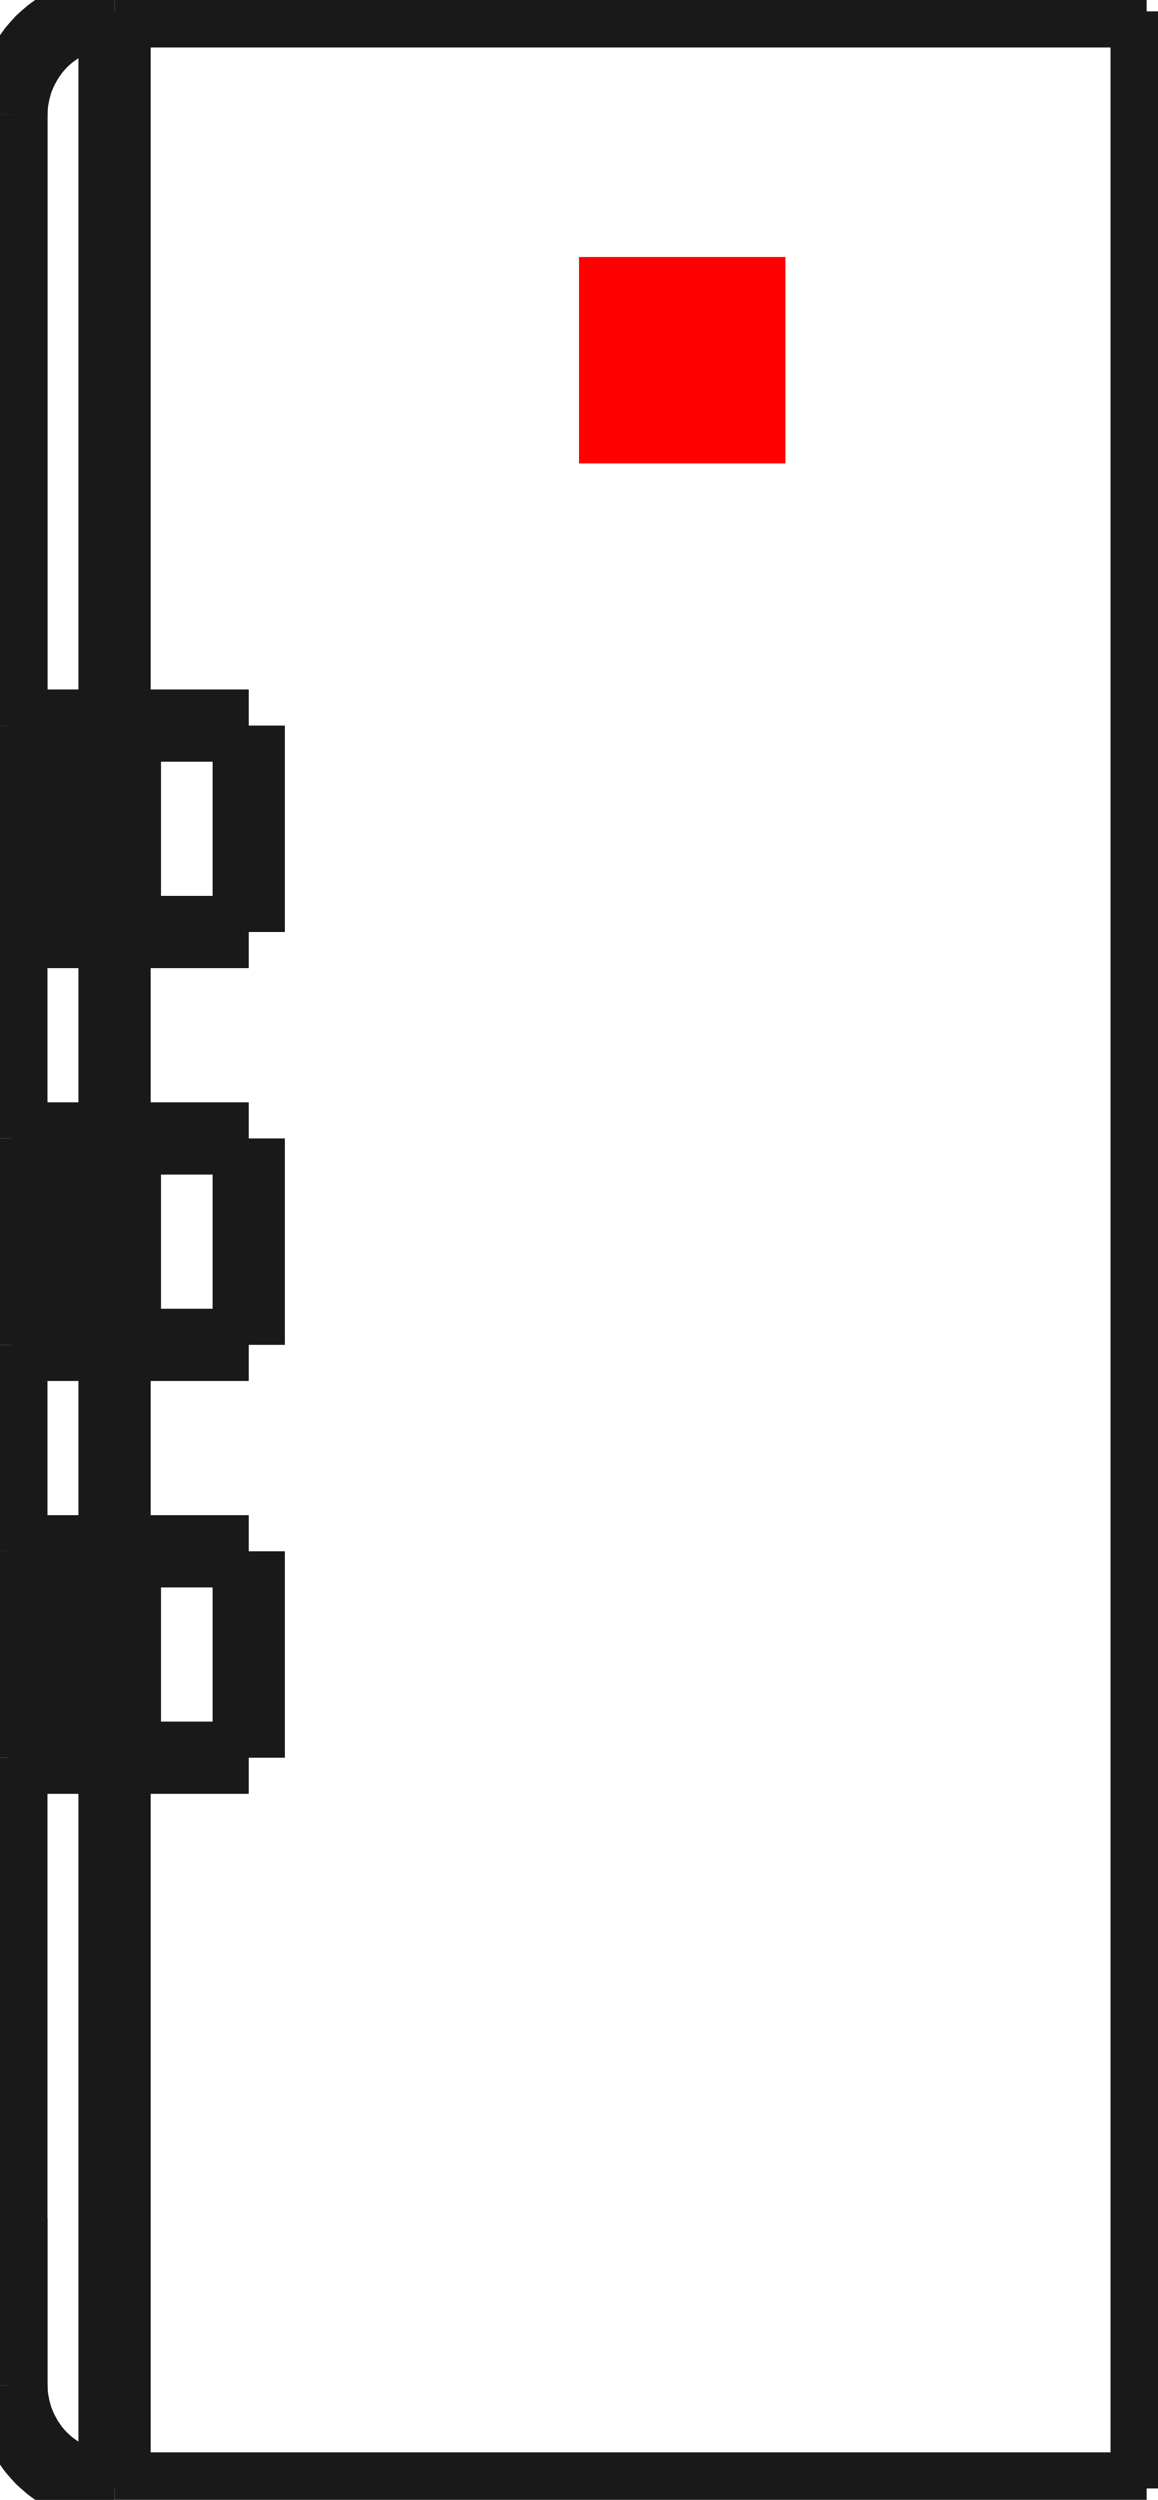<?xml version="1.0"?>
<!DOCTYPE svg PUBLIC "-//W3C//DTD SVG 1.1//EN" "http://www.w3.org/Graphics/SVG/1.1/DTD/svg11.dtd">
<svg width="5.61mm" height="12.11mm" viewBox="0 0 5.61 12.11" xmlns="http://www.w3.org/2000/svg" version="1.1">
<g id="Shape2DView" transform="translate(2.805,2.245) scale(1,-1)">
<path id="Shape2DView_nwe0000"  d="M -2.25 2.19 L 2.75 2.19 " stroke="#191919" stroke-width="0.35 px" style="stroke-width:0.35;stroke-miterlimit:4;stroke-dasharray:none;fill:none;fill-opacity:1;fill-rule: evenodd"/>
<path id="Shape2DView_nwe0001"  d="M -2.75 -1.27 L -2.75 1.0 " stroke="#191919" stroke-width="0.35 px" style="stroke-width:0.35;stroke-miterlimit:4;stroke-dasharray:none;fill:none;fill-opacity:1;fill-rule: evenodd"/>
<path id="Shape2DView_nwe0002"  d="M 2.75 2.19 L 2.75 -9.81 " stroke="#191919" stroke-width="0.35 px" style="stroke-width:0.35;stroke-miterlimit:4;stroke-dasharray:none;fill:none;fill-opacity:1;fill-rule: evenodd"/>
<path id="Shape2DView_nwe0003"  d="M 2.75 -9.81 L -2.25 -9.81 " stroke="#191919" stroke-width="0.35 px" style="stroke-width:0.35;stroke-miterlimit:4;stroke-dasharray:none;fill:none;fill-opacity:1;fill-rule: evenodd"/>
<path id="Shape2DView_nwe0004"  d="M -2.1 -6.27 L -2.25 -6.27 " stroke="#191919" stroke-width="0.35 px" style="stroke-width:0.35;stroke-miterlimit:4;stroke-dasharray:none;fill:none;fill-opacity:1;fill-rule: evenodd"/>
<path id="Shape2DView_nwe0005"  d="M -1.6 -6.27 L -2.1 -6.27 " stroke="#191919" stroke-width="0.35 px" style="stroke-width:0.35;stroke-miterlimit:4;stroke-dasharray:none;fill:none;fill-opacity:1;fill-rule: evenodd"/>
<path id="Shape2DView_nwe0006"  d="M -1.6 -5.27 L -1.6 -6.27 " stroke="#191919" stroke-width="0.35 px" style="stroke-width:0.35;stroke-miterlimit:4;stroke-dasharray:none;fill:none;fill-opacity:1;fill-rule: evenodd"/>
<path id="Shape2DView_nwe0007"  d="M -1.6 -5.27 L -2.1 -5.27 " stroke="#191919" stroke-width="0.35 px" style="stroke-width:0.35;stroke-miterlimit:4;stroke-dasharray:none;fill:none;fill-opacity:1;fill-rule: evenodd"/>
<path id="Shape2DView_nwe0008"  d="M -2.1 -5.27 L -2.25 -5.27 " stroke="#191919" stroke-width="0.35 px" style="stroke-width:0.35;stroke-miterlimit:4;stroke-dasharray:none;fill:none;fill-opacity:1;fill-rule: evenodd"/>
<path id="Shape2DView_nwe0009"  d="M -2.1 -4.27 L -2.25 -4.27 " stroke="#191919" stroke-width="0.35 px" style="stroke-width:0.35;stroke-miterlimit:4;stroke-dasharray:none;fill:none;fill-opacity:1;fill-rule: evenodd"/>
<path id="Shape2DView_nwe0010"  d="M -1.6 -4.27 L -2.1 -4.27 " stroke="#191919" stroke-width="0.35 px" style="stroke-width:0.35;stroke-miterlimit:4;stroke-dasharray:none;fill:none;fill-opacity:1;fill-rule: evenodd"/>
<path id="Shape2DView_nwe0011"  d="M -1.6 -3.27 L -1.6 -4.27 " stroke="#191919" stroke-width="0.35 px" style="stroke-width:0.35;stroke-miterlimit:4;stroke-dasharray:none;fill:none;fill-opacity:1;fill-rule: evenodd"/>
<path id="Shape2DView_nwe0012"  d="M -1.6 -3.27 L -2.1 -3.27 " stroke="#191919" stroke-width="0.35 px" style="stroke-width:0.35;stroke-miterlimit:4;stroke-dasharray:none;fill:none;fill-opacity:1;fill-rule: evenodd"/>
<path id="Shape2DView_nwe0013"  d="M -2.1 -3.27 L -2.25 -3.27 " stroke="#191919" stroke-width="0.35 px" style="stroke-width:0.35;stroke-miterlimit:4;stroke-dasharray:none;fill:none;fill-opacity:1;fill-rule: evenodd"/>
<path id="Shape2DView_nwe0014"  d="M -2.1 -2.27 L -2.25 -2.27 " stroke="#191919" stroke-width="0.35 px" style="stroke-width:0.35;stroke-miterlimit:4;stroke-dasharray:none;fill:none;fill-opacity:1;fill-rule: evenodd"/>
<path id="Shape2DView_nwe0015"  d="M -1.6 -2.27 L -2.1 -2.27 " stroke="#191919" stroke-width="0.35 px" style="stroke-width:0.35;stroke-miterlimit:4;stroke-dasharray:none;fill:none;fill-opacity:1;fill-rule: evenodd"/>
<path id="Shape2DView_nwe0016"  d="M -1.6 -1.27 L -1.6 -2.27 " stroke="#191919" stroke-width="0.35 px" style="stroke-width:0.35;stroke-miterlimit:4;stroke-dasharray:none;fill:none;fill-opacity:1;fill-rule: evenodd"/>
<path id="Shape2DView_nwe0017"  d="M -1.6 -1.27 L -2.1 -1.27 " stroke="#191919" stroke-width="0.35 px" style="stroke-width:0.35;stroke-miterlimit:4;stroke-dasharray:none;fill:none;fill-opacity:1;fill-rule: evenodd"/>
<path id="Shape2DView_nwe0018"  d="M -2.1 -1.27 L -2.25 -1.27 " stroke="#191919" stroke-width="0.35 px" style="stroke-width:0.35;stroke-miterlimit:4;stroke-dasharray:none;fill:none;fill-opacity:1;fill-rule: evenodd"/>
<path id="Shape2DView_nwe0019"  d="M -2.25 2.19 L -2.306 2.187 L -2.361 2.177 L -2.415 2.162 L -2.467 2.14 L -2.516 2.113 L -2.562 2.081 L -2.604 2.044 L -2.641 2.002 L -2.673 1.956 L -2.7 1.907 L -2.722 1.855 L -2.737 1.801 L -2.747 1.746 L -2.75 1.69 " stroke="#191919" stroke-width="0.35 px" style="stroke-width:0.35;stroke-miterlimit:4;stroke-dasharray:none;fill:none;fill-opacity:1;fill-rule: evenodd"/>
<path id="Shape2DView_nwe0020"  d="M -2.25 2.19 A 0.5 0.5 0 0 1 -2.6 2.047" stroke="#191919" stroke-width="0.35 px" style="stroke-width:0.35;stroke-miterlimit:4;stroke-dasharray:none;fill:none;fill-opacity:1;fill-rule: evenodd"/>
<path id="Shape2DView_nwe0021"  d="M -2.6 2.047 A 0.5 0.5 0 0 1 -2.75 1.69" stroke="#191919" stroke-width="0.35 px" style="stroke-width:0.35;stroke-miterlimit:4;stroke-dasharray:none;fill:none;fill-opacity:1;fill-rule: evenodd"/>
<path id="Shape2DView_nwe0022"  d="M -2.75 -9.31 L -2.75 -8.5 " stroke="#191919" stroke-width="0.35 px" style="stroke-width:0.35;stroke-miterlimit:4;stroke-dasharray:none;fill:none;fill-opacity:1;fill-rule: evenodd"/>
<path id="Shape2DView_nwe0023"  d="M -2.75 -9.31 L -2.75 -6.27 " stroke="#191919" stroke-width="0.35 px" style="stroke-width:0.35;stroke-miterlimit:4;stroke-dasharray:none;fill:none;fill-opacity:1;fill-rule: evenodd"/>
<path id="Shape2DView_nwe0024"  d="M -2.75 -6.27 L -2.75 -5.27 " stroke="#191919" stroke-width="0.35 px" style="stroke-width:0.35;stroke-miterlimit:4;stroke-dasharray:none;fill:none;fill-opacity:1;fill-rule: evenodd"/>
<path id="Shape2DView_nwe0025"  d="M -2.75 -5.27 L -2.75 -4.27 " stroke="#191919" stroke-width="0.35 px" style="stroke-width:0.35;stroke-miterlimit:4;stroke-dasharray:none;fill:none;fill-opacity:1;fill-rule: evenodd"/>
<path id="Shape2DView_nwe0026"  d="M -2.75 -4.27 L -2.75 -3.27 " stroke="#191919" stroke-width="0.35 px" style="stroke-width:0.35;stroke-miterlimit:4;stroke-dasharray:none;fill:none;fill-opacity:1;fill-rule: evenodd"/>
<path id="Shape2DView_nwe0027"  d="M -2.75 -3.27 L -2.75 -2.27 " stroke="#191919" stroke-width="0.35 px" style="stroke-width:0.35;stroke-miterlimit:4;stroke-dasharray:none;fill:none;fill-opacity:1;fill-rule: evenodd"/>
<path id="Shape2DView_nwe0028"  d="M -2.75 -2.27 L -2.75 -1.27 " stroke="#191919" stroke-width="0.35 px" style="stroke-width:0.35;stroke-miterlimit:4;stroke-dasharray:none;fill:none;fill-opacity:1;fill-rule: evenodd"/>
<path id="Shape2DView_nwe0029"  d="M -2.75 -1.27 L -2.75 1.69 " stroke="#191919" stroke-width="0.35 px" style="stroke-width:0.35;stroke-miterlimit:4;stroke-dasharray:none;fill:none;fill-opacity:1;fill-rule: evenodd"/>
<path id="Shape2DView_nwe0030"  d="M -2.75 1 L -2.75 1.69 " stroke="#191919" stroke-width="0.35 px" style="stroke-width:0.35;stroke-miterlimit:4;stroke-dasharray:none;fill:none;fill-opacity:1;fill-rule: evenodd"/>
<path id="Shape2DView_nwe0033"  d="M -2.25 -9.81 L -2.306 -9.807 L -2.361 -9.797 L -2.415 -9.782 L -2.467 -9.76 L -2.516 -9.733 L -2.562 -9.701 L -2.604 -9.664 L -2.641 -9.622 L -2.673 -9.576 L -2.7 -9.527 L -2.722 -9.475 L -2.737 -9.421 L -2.747 -9.366 L -2.75 -9.31 " stroke="#191919" stroke-width="0.35 px" style="stroke-width:0.35;stroke-miterlimit:4;stroke-dasharray:none;fill:none;fill-opacity:1;fill-rule: evenodd"/>
<path id="Shape2DView_nwe0034"  d="M -2.6 -9.667 A 0.5 0.5 0 0 1 -2.25 -9.81" stroke="#191919" stroke-width="0.35 px" style="stroke-width:0.35;stroke-miterlimit:4;stroke-dasharray:none;fill:none;fill-opacity:1;fill-rule: evenodd"/>
<path id="Shape2DView_nwe0035"  d="M -2.75 -9.31 A 0.5 0.5 0 0 1 -2.6 -9.667" stroke="#191919" stroke-width="0.35 px" style="stroke-width:0.35;stroke-miterlimit:4;stroke-dasharray:none;fill:none;fill-opacity:1;fill-rule: evenodd"/>
<path id="Shape2DView_nwe0036"  d="M -2.6 -1.27 L -2.58 -1.27 L -2.558 -1.27 L -2.536 -1.27 L -2.513 -1.27 L -2.489 -1.27 L -2.464 -1.27 L -2.439 -1.27 L -2.413 -1.27 L -2.387 -1.27 L -2.36 -1.27 L -2.333 -1.27 L -2.305 -1.27 L -2.278 -1.27 L -2.25 -1.27 " stroke="#191919" stroke-width="0.35 px" style="stroke-width:0.35;stroke-miterlimit:4;stroke-dasharray:none;fill:none;fill-opacity:1;fill-rule: evenodd"/>
<path id="Shape2DView_nwe0037"  d="M -2.75 -1.27 L -2.749 -1.27 L -2.747 -1.27 L -2.743 -1.27 L -2.737 -1.27 L -2.73 -1.27 L -2.721 -1.27 L -2.711 -1.27 L -2.699 -1.27 L -2.686 -1.27 L -2.671 -1.27 L -2.655 -1.27 L -2.638 -1.27 L -2.62 -1.27 L -2.6 -1.27 " stroke="#191919" stroke-width="0.35 px" style="stroke-width:0.35;stroke-miterlimit:4;stroke-dasharray:none;fill:none;fill-opacity:1;fill-rule: evenodd"/>
<path id="Shape2DView_nwe0038"  d="M -2.6 -6.27 L -2.58 -6.27 L -2.558 -6.27 L -2.536 -6.27 L -2.513 -6.27 L -2.489 -6.27 L -2.464 -6.27 L -2.439 -6.27 L -2.413 -6.27 L -2.387 -6.27 L -2.36 -6.27 L -2.333 -6.27 L -2.305 -6.27 L -2.278 -6.27 L -2.25 -6.27 " stroke="#191919" stroke-width="0.35 px" style="stroke-width:0.35;stroke-miterlimit:4;stroke-dasharray:none;fill:none;fill-opacity:1;fill-rule: evenodd"/>
<path id="Shape2DView_nwe0039"  d="M -2.75 -6.27 L -2.749 -6.27 L -2.747 -6.27 L -2.743 -6.27 L -2.737 -6.27 L -2.73 -6.27 L -2.721 -6.27 L -2.711 -6.27 L -2.699 -6.27 L -2.686 -6.27 L -2.671 -6.27 L -2.655 -6.27 L -2.638 -6.27 L -2.62 -6.27 L -2.6 -6.27 " stroke="#191919" stroke-width="0.35 px" style="stroke-width:0.35;stroke-miterlimit:4;stroke-dasharray:none;fill:none;fill-opacity:1;fill-rule: evenodd"/>
<path id="Shape2DView_nwe0040"  d="M -2.6 -2.27 L -2.58 -2.27 L -2.558 -2.27 L -2.536 -2.27 L -2.513 -2.27 L -2.489 -2.27 L -2.464 -2.27 L -2.439 -2.27 L -2.413 -2.27 L -2.387 -2.27 L -2.36 -2.27 L -2.333 -2.27 L -2.305 -2.27 L -2.278 -2.27 L -2.25 -2.27 " stroke="#191919" stroke-width="0.35 px" style="stroke-width:0.35;stroke-miterlimit:4;stroke-dasharray:none;fill:none;fill-opacity:1;fill-rule: evenodd"/>
<path id="Shape2DView_nwe0041"  d="M -2.6 -3.27 L -2.58 -3.27 L -2.558 -3.27 L -2.536 -3.27 L -2.513 -3.27 L -2.489 -3.27 L -2.464 -3.27 L -2.439 -3.27 L -2.413 -3.27 L -2.387 -3.27 L -2.36 -3.27 L -2.333 -3.27 L -2.305 -3.27 L -2.278 -3.27 L -2.25 -3.27 " stroke="#191919" stroke-width="0.35 px" style="stroke-width:0.35;stroke-miterlimit:4;stroke-dasharray:none;fill:none;fill-opacity:1;fill-rule: evenodd"/>
<path id="Shape2DView_nwe0042"  d="M -2.75 -2.27 L -2.749 -2.27 L -2.747 -2.27 L -2.743 -2.27 L -2.737 -2.27 L -2.73 -2.27 L -2.721 -2.27 L -2.711 -2.27 L -2.699 -2.27 L -2.686 -2.27 L -2.671 -2.27 L -2.655 -2.27 L -2.638 -2.27 L -2.62 -2.27 L -2.6 -2.27 " stroke="#191919" stroke-width="0.35 px" style="stroke-width:0.35;stroke-miterlimit:4;stroke-dasharray:none;fill:none;fill-opacity:1;fill-rule: evenodd"/>
<path id="Shape2DView_nwe0043"  d="M -2.75 -3.27 L -2.749 -3.27 L -2.747 -3.27 L -2.743 -3.27 L -2.737 -3.27 L -2.73 -3.27 L -2.721 -3.27 L -2.711 -3.27 L -2.699 -3.27 L -2.686 -3.27 L -2.671 -3.27 L -2.655 -3.27 L -2.638 -3.27 L -2.62 -3.27 L -2.6 -3.27 " stroke="#191919" stroke-width="0.35 px" style="stroke-width:0.35;stroke-miterlimit:4;stroke-dasharray:none;fill:none;fill-opacity:1;fill-rule: evenodd"/>
<path id="Shape2DView_nwe0044"  d="M -2.6 -5.27 L -2.58 -5.27 L -2.558 -5.27 L -2.536 -5.27 L -2.513 -5.27 L -2.489 -5.27 L -2.464 -5.27 L -2.439 -5.27 L -2.413 -5.27 L -2.387 -5.27 L -2.36 -5.27 L -2.333 -5.27 L -2.305 -5.27 L -2.278 -5.27 L -2.25 -5.27 " stroke="#191919" stroke-width="0.35 px" style="stroke-width:0.35;stroke-miterlimit:4;stroke-dasharray:none;fill:none;fill-opacity:1;fill-rule: evenodd"/>
<path id="Shape2DView_nwe0045"  d="M -2.6 -4.27 L -2.58 -4.27 L -2.558 -4.27 L -2.536 -4.27 L -2.513 -4.27 L -2.489 -4.27 L -2.464 -4.27 L -2.439 -4.27 L -2.413 -4.27 L -2.387 -4.27 L -2.36 -4.27 L -2.333 -4.27 L -2.305 -4.27 L -2.278 -4.27 L -2.25 -4.27 " stroke="#191919" stroke-width="0.35 px" style="stroke-width:0.35;stroke-miterlimit:4;stroke-dasharray:none;fill:none;fill-opacity:1;fill-rule: evenodd"/>
<path id="Shape2DView_nwe0046"  d="M -2.75 -4.27 L -2.749 -4.27 L -2.747 -4.27 L -2.743 -4.27 L -2.737 -4.27 L -2.73 -4.27 L -2.721 -4.27 L -2.711 -4.27 L -2.699 -4.27 L -2.686 -4.27 L -2.671 -4.27 L -2.655 -4.27 L -2.638 -4.27 L -2.62 -4.27 L -2.6 -4.27 " stroke="#191919" stroke-width="0.35 px" style="stroke-width:0.35;stroke-miterlimit:4;stroke-dasharray:none;fill:none;fill-opacity:1;fill-rule: evenodd"/>
<path id="Shape2DView_nwe0047"  d="M -2.75 -5.27 L -2.749 -5.27 L -2.747 -5.27 L -2.743 -5.27 L -2.737 -5.27 L -2.73 -5.27 L -2.721 -5.27 L -2.711 -5.27 L -2.699 -5.27 L -2.686 -5.27 L -2.671 -5.27 L -2.655 -5.27 L -2.638 -5.27 L -2.62 -5.27 L -2.6 -5.27 " stroke="#191919" stroke-width="0.35 px" style="stroke-width:0.35;stroke-miterlimit:4;stroke-dasharray:none;fill:none;fill-opacity:1;fill-rule: evenodd"/>
<path id="Shape2DView_nwe0048"  d="M -2.6 -1.27 L -2.6 -2.27 " stroke="#191919" stroke-width="0.35 px" style="stroke-width:0.35;stroke-miterlimit:4;stroke-dasharray:none;fill:none;fill-opacity:1;fill-rule: evenodd"/>
<path id="Shape2DView_nwe0049"  d="M -2.6 -5.27 L -2.6 -6.27 " stroke="#191919" stroke-width="0.35 px" style="stroke-width:0.35;stroke-miterlimit:4;stroke-dasharray:none;fill:none;fill-opacity:1;fill-rule: evenodd"/>
<path id="Shape2DView_nwe0050"  d="M -2.6 -3.27 L -2.6 -4.27 " stroke="#191919" stroke-width="0.35 px" style="stroke-width:0.35;stroke-miterlimit:4;stroke-dasharray:none;fill:none;fill-opacity:1;fill-rule: evenodd"/>
<path id="Shape2DView_nwe0051"  d="M -2.2 -2.27 L -2.2 -1.27 " stroke="#191919" stroke-width="0.35 px" style="stroke-width:0.35;stroke-miterlimit:4;stroke-dasharray:none;fill:none;fill-opacity:1;fill-rule: evenodd"/>
<path id="Shape2DView_nwe0052"  d="M -2.2 -6.27 L -2.2 -5.27 " stroke="#191919" stroke-width="0.35 px" style="stroke-width:0.35;stroke-miterlimit:4;stroke-dasharray:none;fill:none;fill-opacity:1;fill-rule: evenodd"/>
<path id="Shape2DView_nwe0053"  d="M -2.2 -4.27 L -2.2 -3.27 " stroke="#191919" stroke-width="0.35 px" style="stroke-width:0.35;stroke-miterlimit:4;stroke-dasharray:none;fill:none;fill-opacity:1;fill-rule: evenodd"/>
<path id="Shape2DView_nwe0054"  d="M -2.4 -2.27 L -2.4 -1.27 " stroke="#191919" stroke-width="0.35 px" style="stroke-width:0.35;stroke-miterlimit:4;stroke-dasharray:none;fill:none;fill-opacity:1;fill-rule: evenodd"/>
<path id="Shape2DView_nwe0055"  d="M -2.4 -4.27 L -2.4 -3.27 " stroke="#191919" stroke-width="0.35 px" style="stroke-width:0.35;stroke-miterlimit:4;stroke-dasharray:none;fill:none;fill-opacity:1;fill-rule: evenodd"/>
<path id="Shape2DView_nwe0056"  d="M -2.4 -6.27 L -2.4 -5.27 " stroke="#191919" stroke-width="0.35 px" style="stroke-width:0.35;stroke-miterlimit:4;stroke-dasharray:none;fill:none;fill-opacity:1;fill-rule: evenodd"/>
<path id="Shape2DView_nwe0057"  d="M -2.25 -1.27 L -2.25 2.19 " stroke="#191919" stroke-width="0.35 px" style="stroke-width:0.35;stroke-miterlimit:4;stroke-dasharray:none;fill:none;fill-opacity:1;fill-rule: evenodd"/>
<path id="Shape2DView_nwe0058"  d="M -2.25 -9.81 L -2.25 -6.27 " stroke="#191919" stroke-width="0.35 px" style="stroke-width:0.35;stroke-miterlimit:4;stroke-dasharray:none;fill:none;fill-opacity:1;fill-rule: evenodd"/>
<path id="Shape2DView_nwe0059"  d="M -2.25 -5.27 L -2.25 -4.27 " stroke="#191919" stroke-width="0.35 px" style="stroke-width:0.35;stroke-miterlimit:4;stroke-dasharray:none;fill:none;fill-opacity:1;fill-rule: evenodd"/>
<path id="Shape2DView_nwe0060"  d="M -2.25 -3.27 L -2.25 -2.27 " stroke="#191919" stroke-width="0.35 px" style="stroke-width:0.35;stroke-miterlimit:4;stroke-dasharray:none;fill:none;fill-opacity:1;fill-rule: evenodd"/>
<title>b'Shape2DView'</title>
</g>
<g id="Rectangle" transform="translate(2.805,2.245) scale(1,-1)">
<rect fill="#ff0000" id="origin" width="1" height="1" x="0" y="0" />
<title>b'Rectangle'</title>
</g>
</svg>